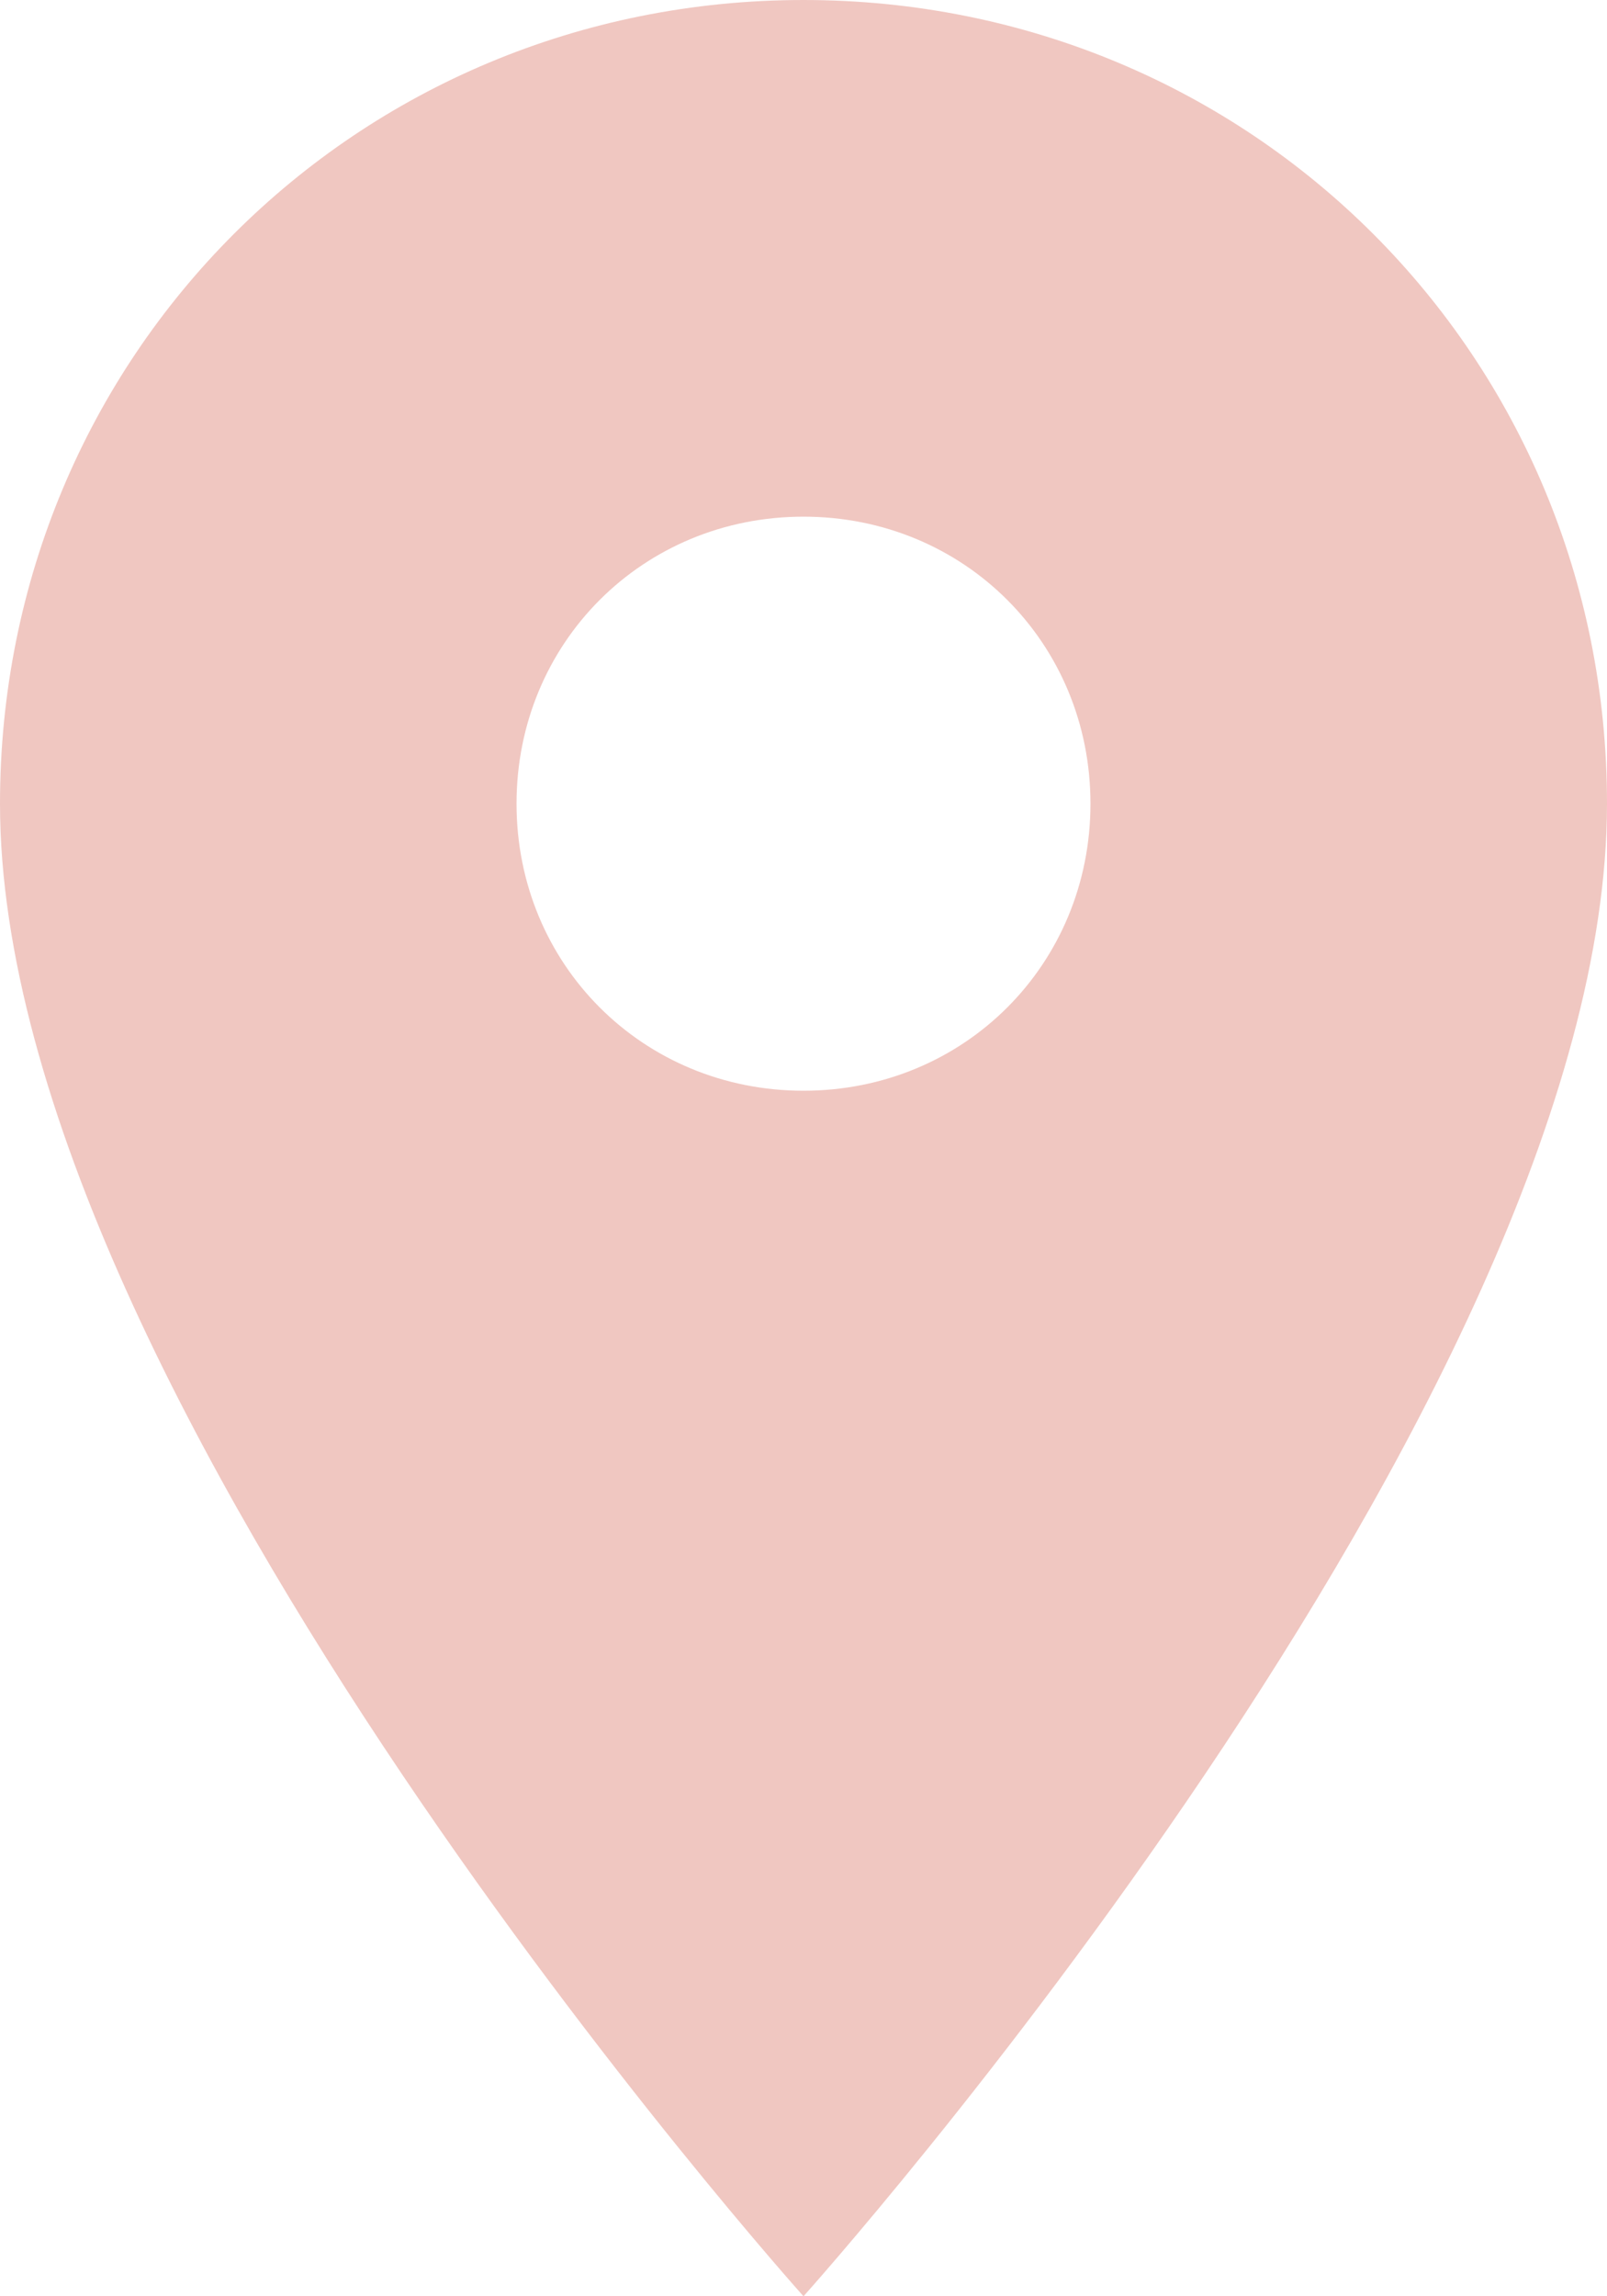 <svg xmlns="http://www.w3.org/2000/svg" viewBox="0 0 357 510"><defs><style>.cls-1{fill:#f0c7c1;}</style></defs><title>location</title><g id="Layer_2" data-name="Layer 2"><g id="Capa_1" data-name="Capa 1"><g id="place"><path class="cls-1" d="M178.5,0C79.05,0,0,79.05,0,178.5,0,311.1,178.5,510,178.5,510S357,311.1,357,178.5C357,79.05,278,0,178.5,0Zm0,242.25c-35.7,0-63.75-28.05-63.75-63.75s28.05-63.75,63.75-63.75,63.75,28.05,63.75,63.75S214.2,242.25,178.5,242.25Z"/></g></g></g></svg>